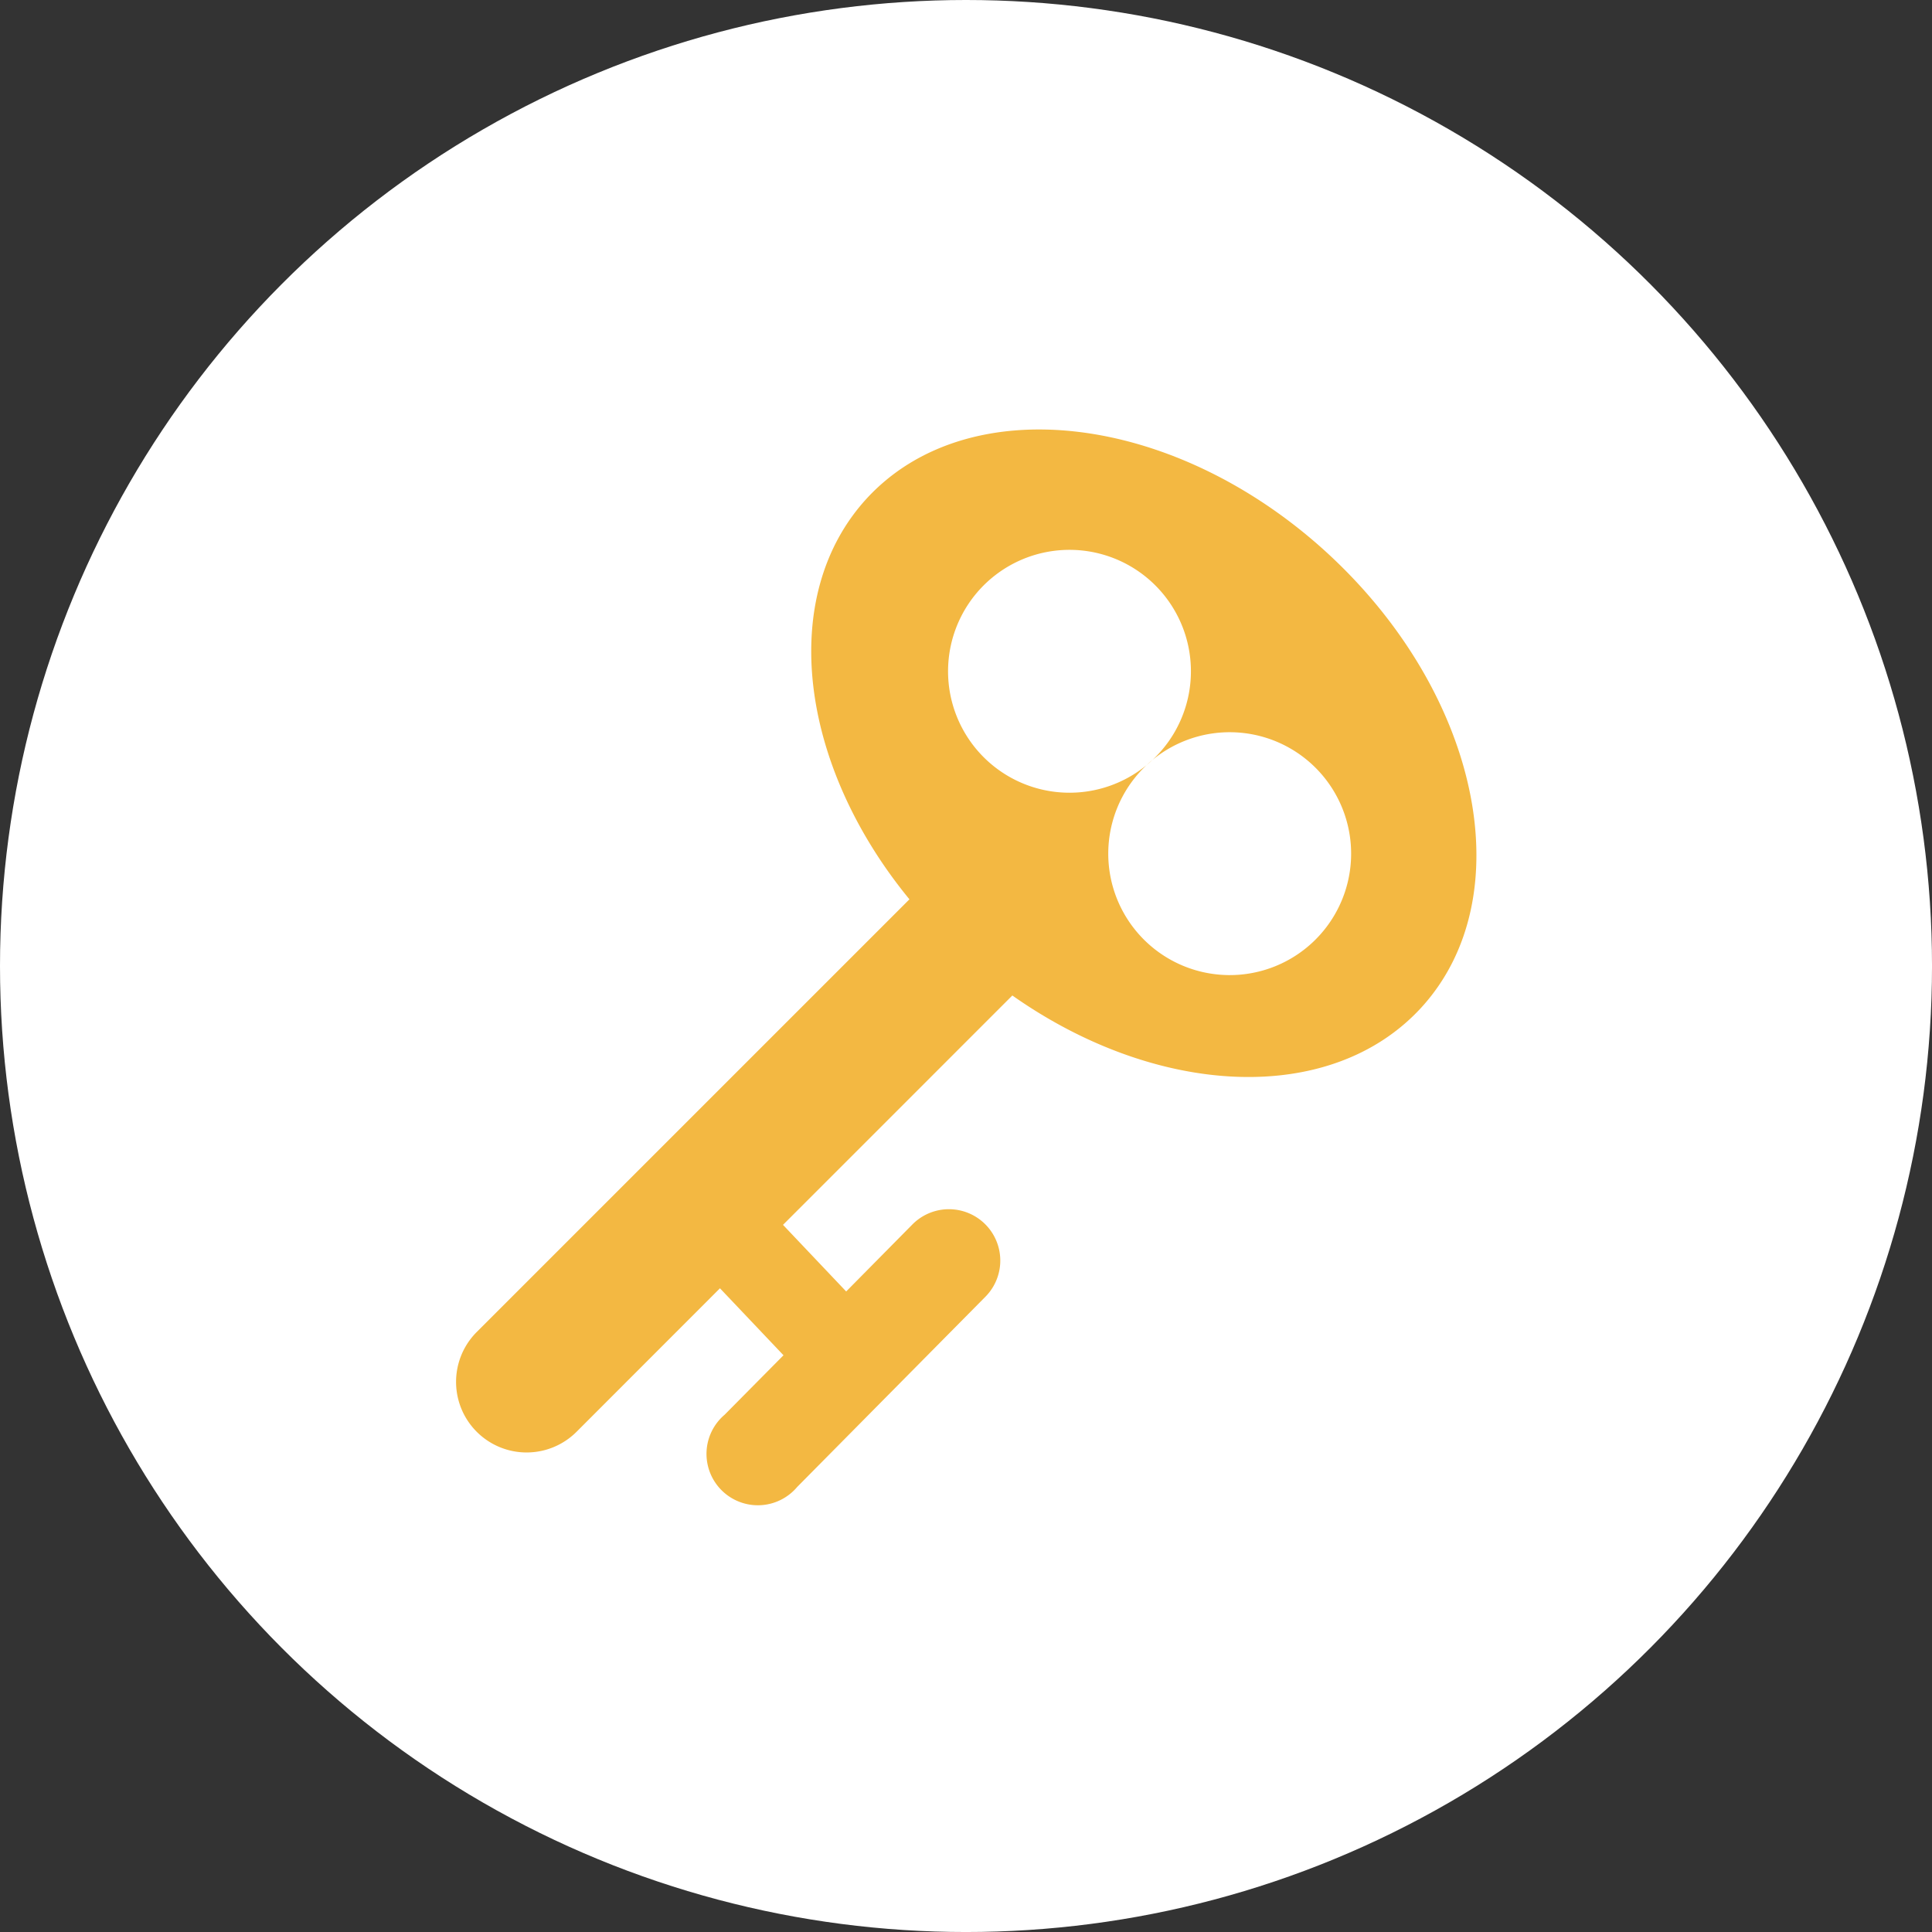 <svg xmlns="http://www.w3.org/2000/svg" width="121.377" height="121.377" viewBox="0 0 121.377 121.377">
  <rect x="0" y="0" width="121.377" height="121.377" fill="#333333" stroke="none"/>
  <g id="herreria" transform="translate(-228.725 -3652.435)">
    <g id="Capa_1" data-name="Capa 1" transform="translate(228.725 3652.435)">
      <ellipse id="Ellipse_9" data-name="Ellipse 9" cx="60.689" cy="60.689" rx="60.689" ry="60.689" fill="#fff"/>
      <path id="Path_13" data-name="Path 13" d="M91.845,42.709C82.225,33.884,69.261,32.355,62.891,39.3c-5.582,6.107-4.247,16.7,2.7,25.163L38.407,91.646a4.433,4.433,0,0,0,6.27,6.27L53.687,88.9l3.992,4.208-3.7,3.737a3.227,3.227,0,1,0,4.556,4.54L70.365,89.43a3.227,3.227,0,1,0-4.587-4.541L61.617,89.1l-3.969-4.185L72.056,70.505c9.111,6.416,20.006,6.949,25.681.772C104.106,64.328,101.473,51.558,91.845,42.709ZM68.018,50.044a7.629,7.629,0,1,1,2.171,5.424,7.629,7.629,0,0,1-2.171-5.424Zm17.6,19.179a7.629,7.629,0,1,1,5.424-2.171A7.629,7.629,0,0,1,85.622,69.224Z" transform="translate(-8.456 -7.964)" fill="#f3b842"/>
    </g>
  </g>
</svg>
